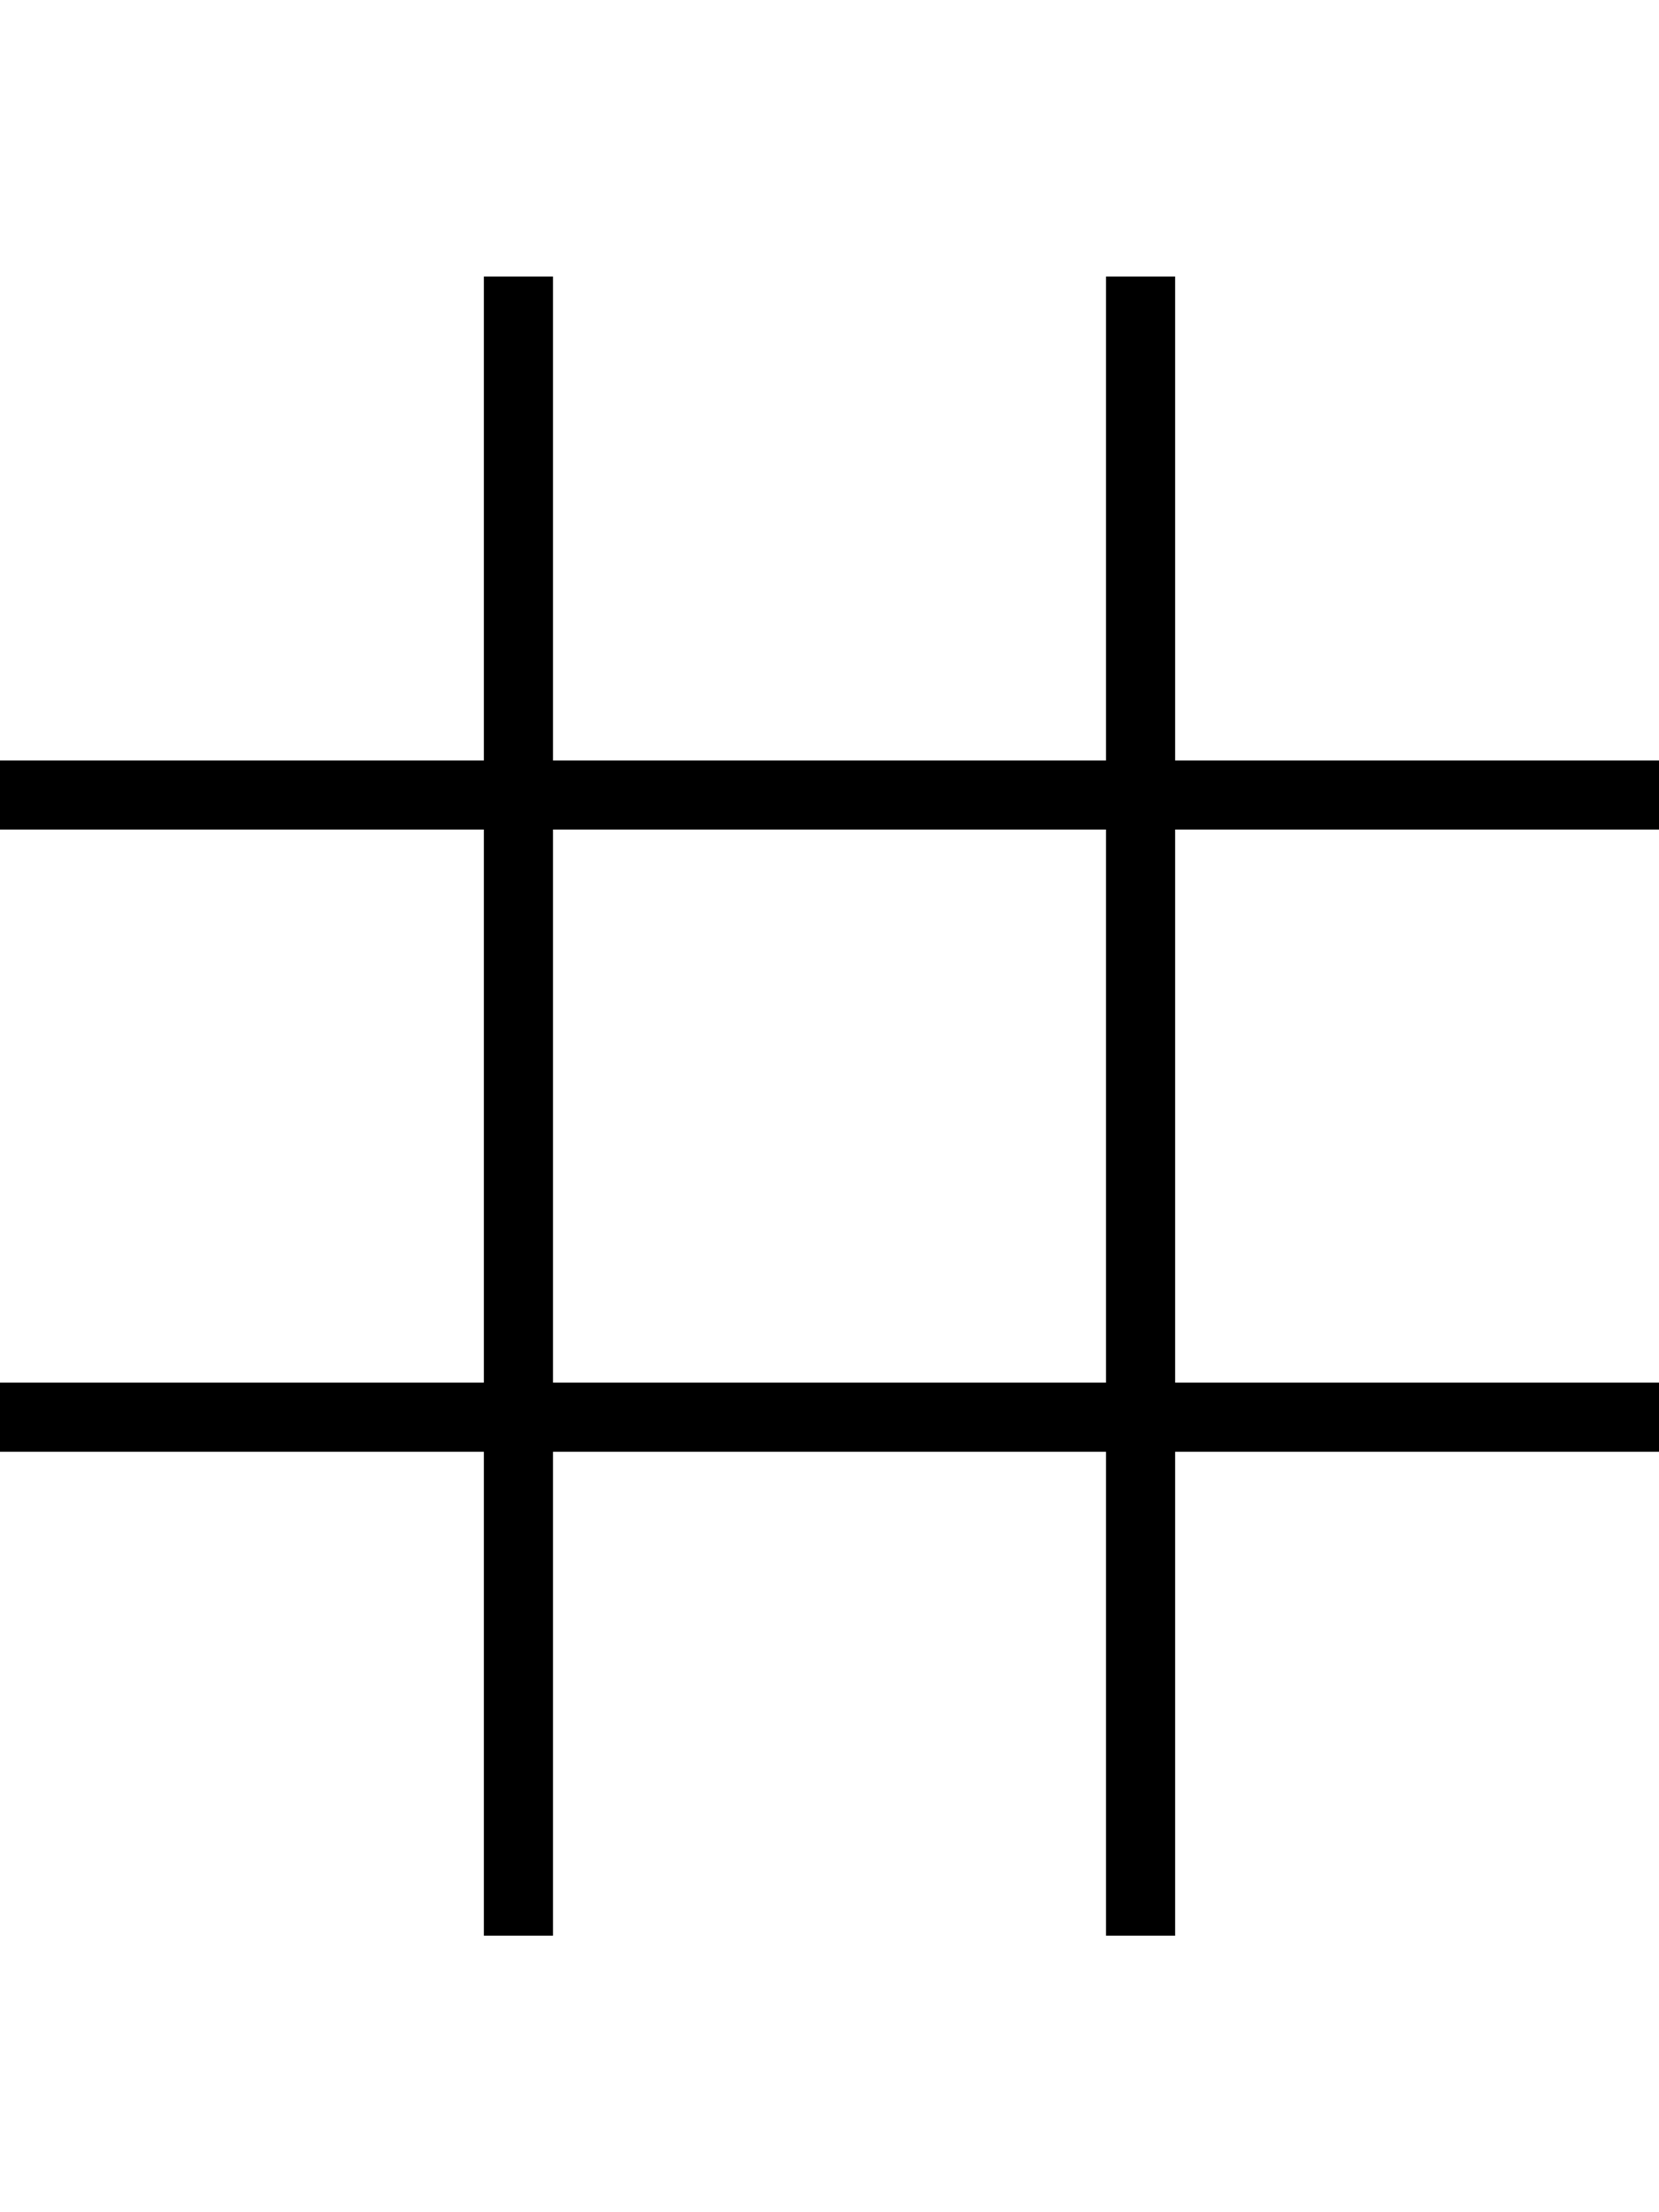 <!-- Generated by IcoMoon.io -->
<svg version="1.1" xmlns="http://www.w3.org/2000/svg" width="24" height="32" viewBox="0 0 24 32">
<title>ion-ios-grid-view-outline</title>
<path d="M24 12h-7v8h7v1h-7v7h-1v-7h-8v7h-1v-7h-7v-1h7v-8h-7v-1h7v-7h1v7h8v-7h1v7h7v1zM16 20v-8h-8v8h8z"></path>
</svg>
